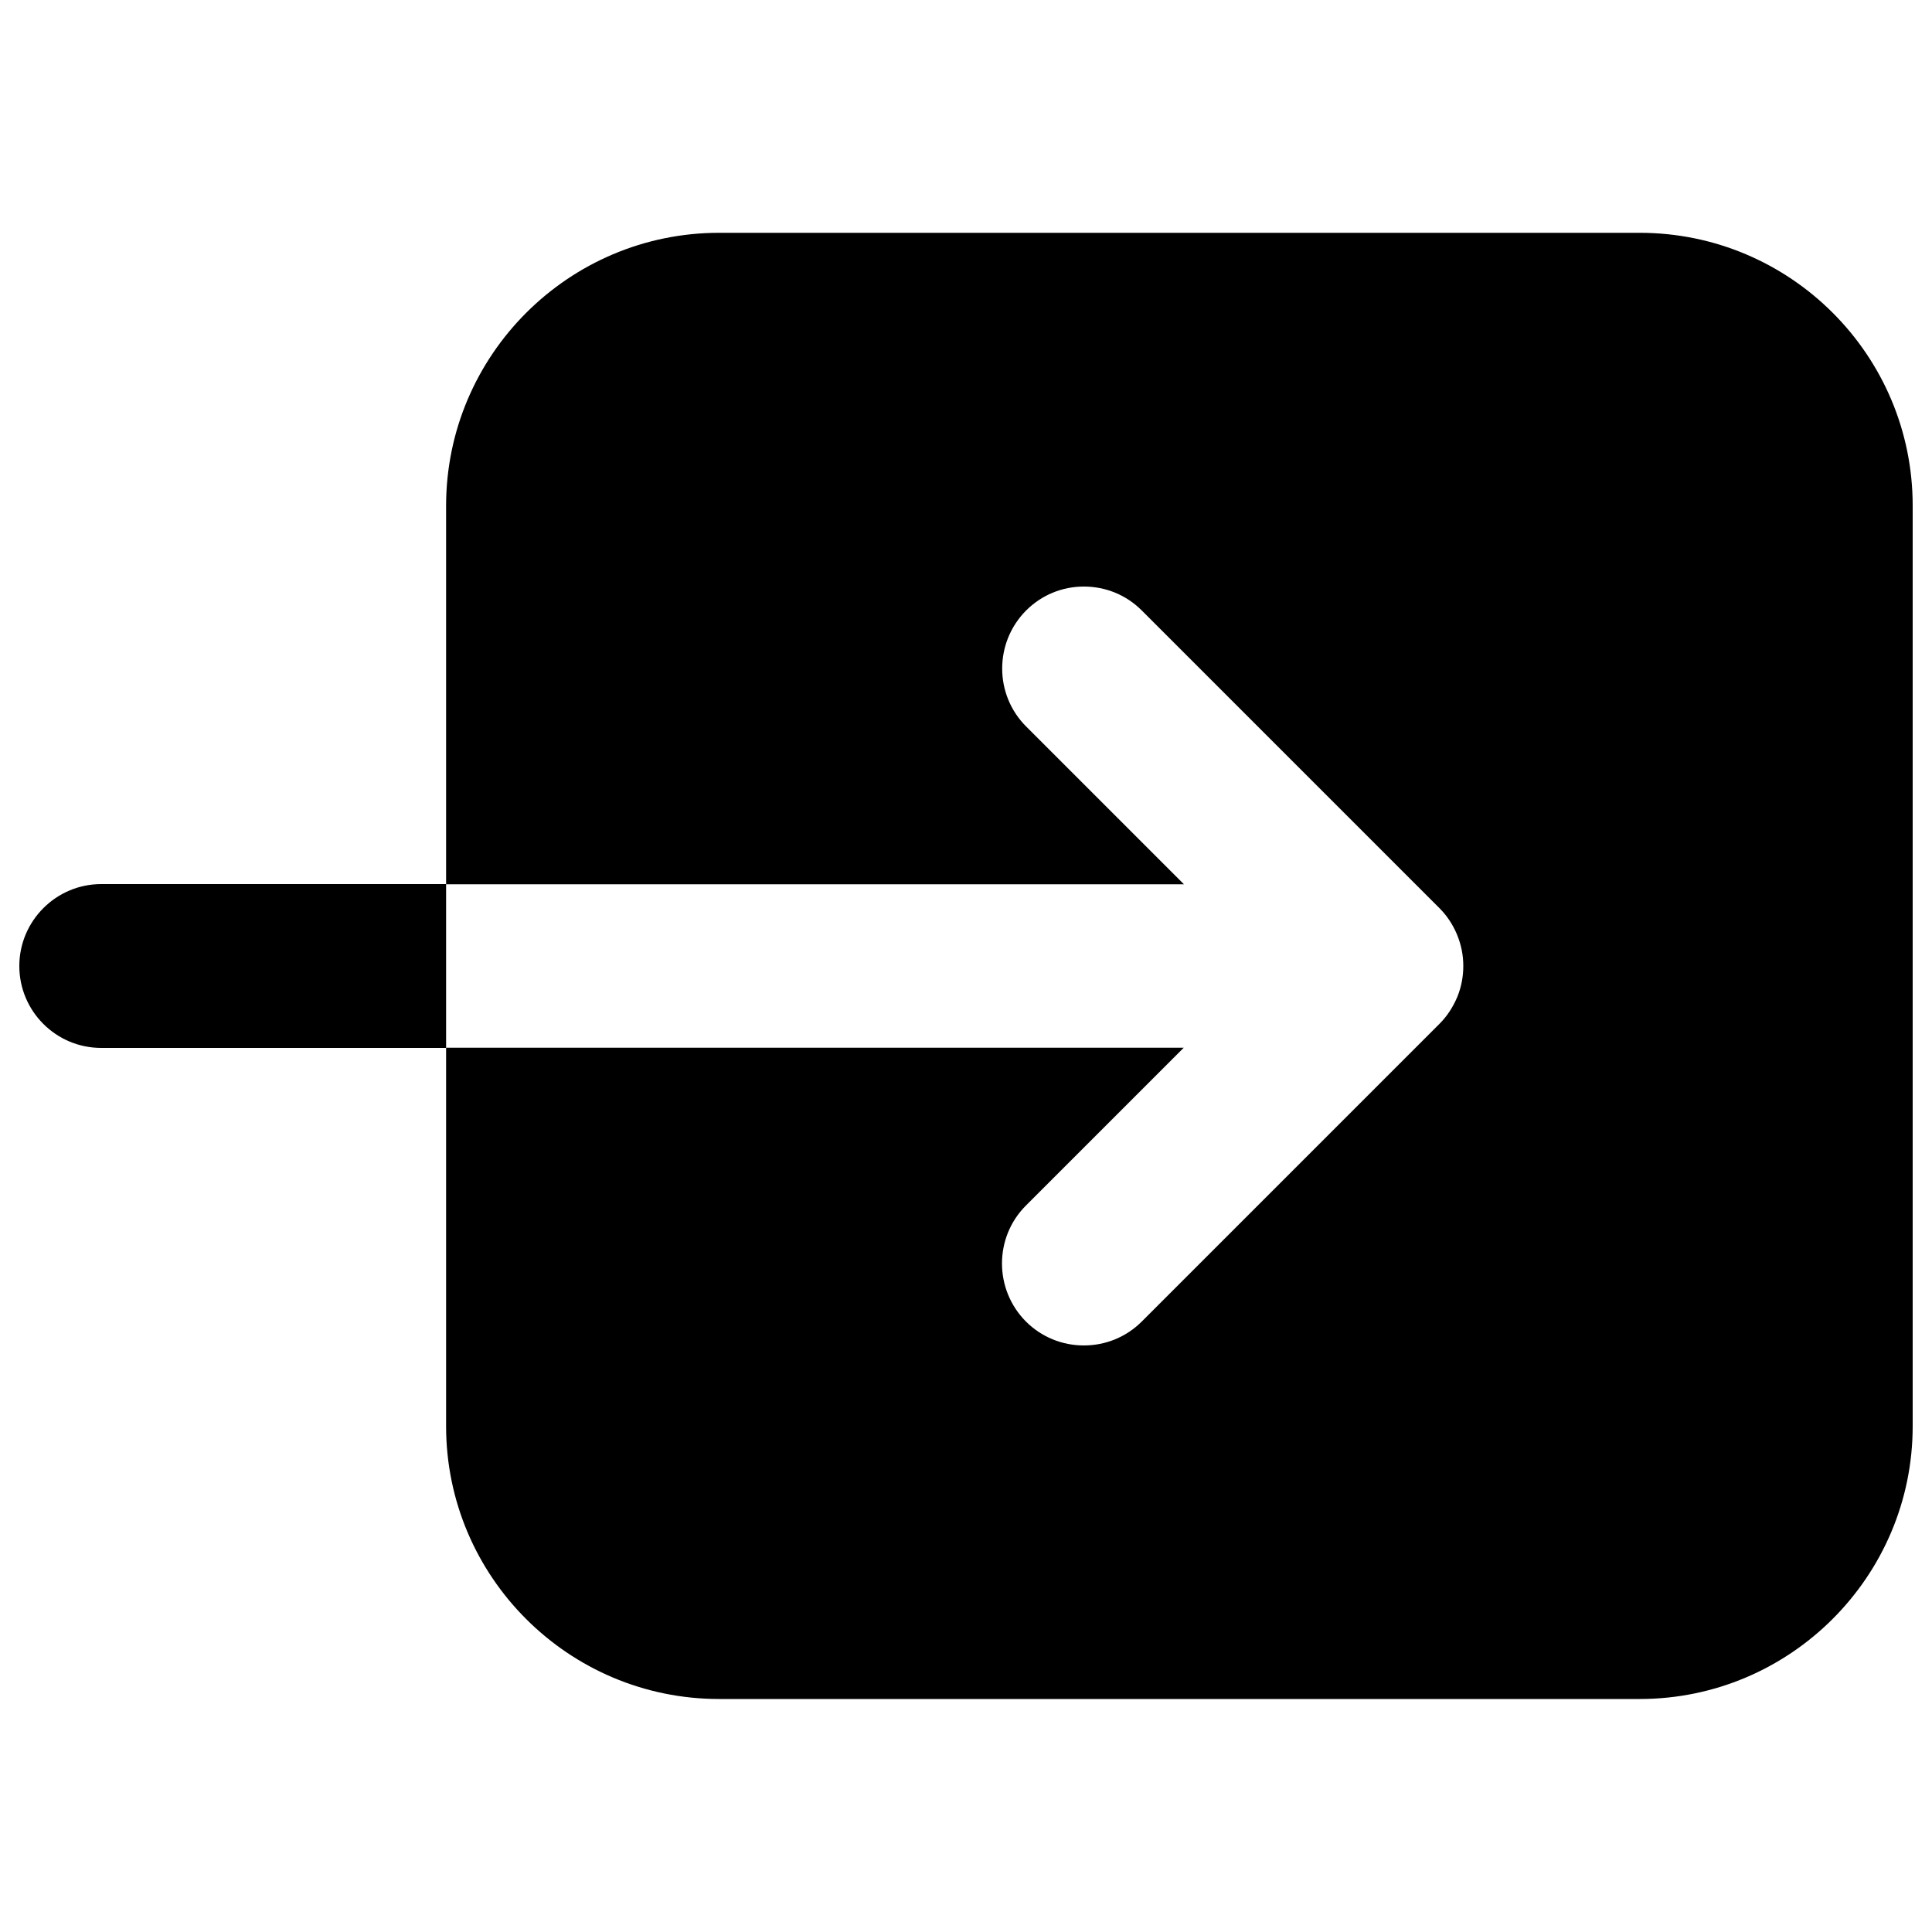 <?xml version="1.0" encoding="utf-8"?>
<!-- Svg Vector Icons : http://www.onlinewebfonts.com/icon -->
<!DOCTYPE svg PUBLIC "-//W3C//DTD SVG 1.1//EN" "http://www.w3.org/Graphics/SVG/1.1/DTD/svg11.dtd">
<svg version="1.1" xmlns="http://www.w3.org/2000/svg" xmlns:xlink="http://www.w3.org/1999/xlink" x="0px" y="0px" viewBox="0 0 1000 1000" enable-background="new 0 0 1000 1000" xml:space="preserve">
<g><g><g><path d="M52.4,457.6C29,457.6,10,476.7,10,500c0,23.4,19,42.4,42.4,42.4h178.5v-84.8H52.4z"/><path d="M848.7,120.5H372.2c-77.9,0-141.3,63.4-141.3,141.3v4.4v191.5h381.9l-81.7-81.7c-16.5-16.5-16.5-43.4,0-60c8-8,18.6-12.4,29.9-12.4c11.4,0,22,4.4,30,12.4l154,154c3.9,3.9,6.9,8.4,9.1,13.6c2.3,5.6,3.3,10.9,3.3,16.4c0,5.5-1,10.8-3.1,16c-2.3,5.4-5.3,10-9.2,13.9L591,684c-8,8-18.7,12.4-30,12.4c-11.3,0-22-4.4-30-12.4c-16.5-16.6-16.5-43.5,0-60l81.7-81.7H230.9v46.4v85.1v64.4c0,77.9,63.4,141.2,141.3,141.2h476.5c77.9,0,141.3-63.4,141.3-141.2V261.7C990,183.8,926.7,120.5,848.7,120.5z"/></g></g><g></g><g></g><g></g><g></g><g></g><g></g><g></g><g></g><g></g><g></g><g></g><g></g><g></g><g></g><g></g></g>
</svg>